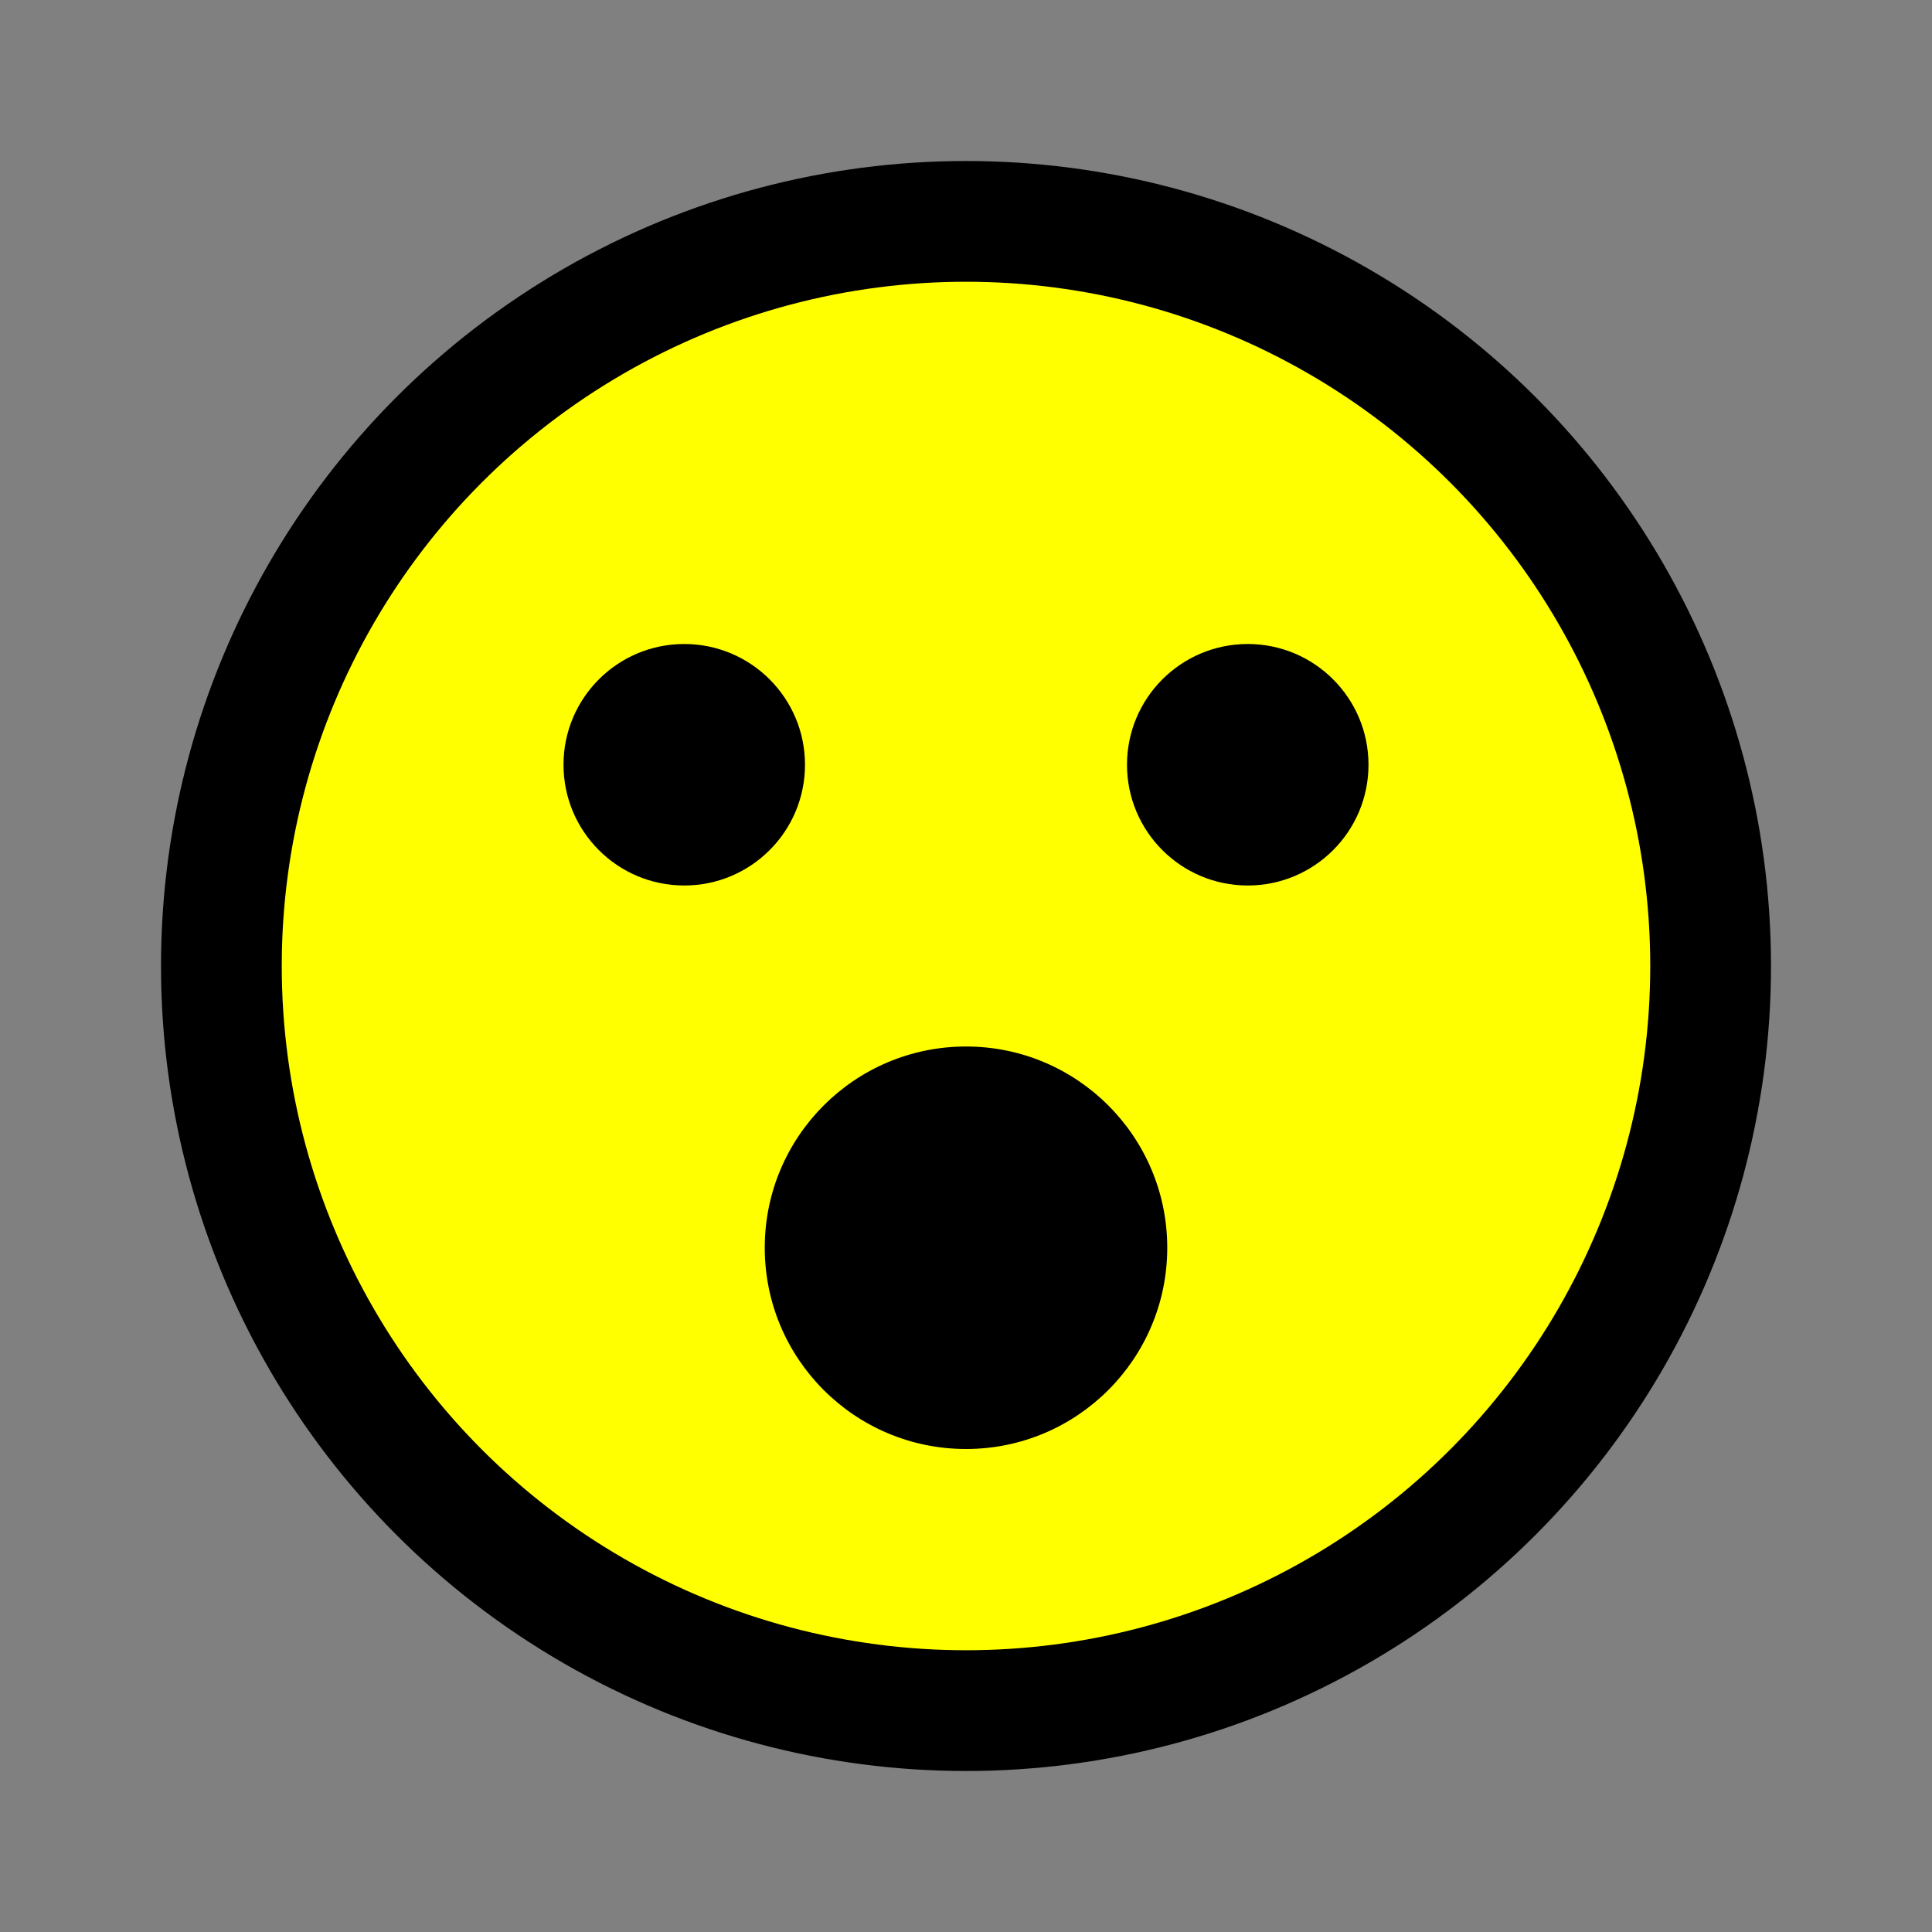 <svg xmlns="http://www.w3.org/2000/svg" width="24" height="24" viewBox="0 0 24 24"><rect x="0" y="0" width="24" height="24" fill="#808080" stroke="none"/><path fill="none" d="M0 0h24v24H0V0z"/><circle fill="black" cx="12" cy="12" r="10"/><circle fill="yellow" cx="12" cy="12" r="8.5"/><circle cx="15.5" cy="9.5" r="1.5"/><circle cx="8.5" cy="9.5" r="1.5"/><circle fill="black" cx="12" cy="15.5" r="2.5"/></svg>